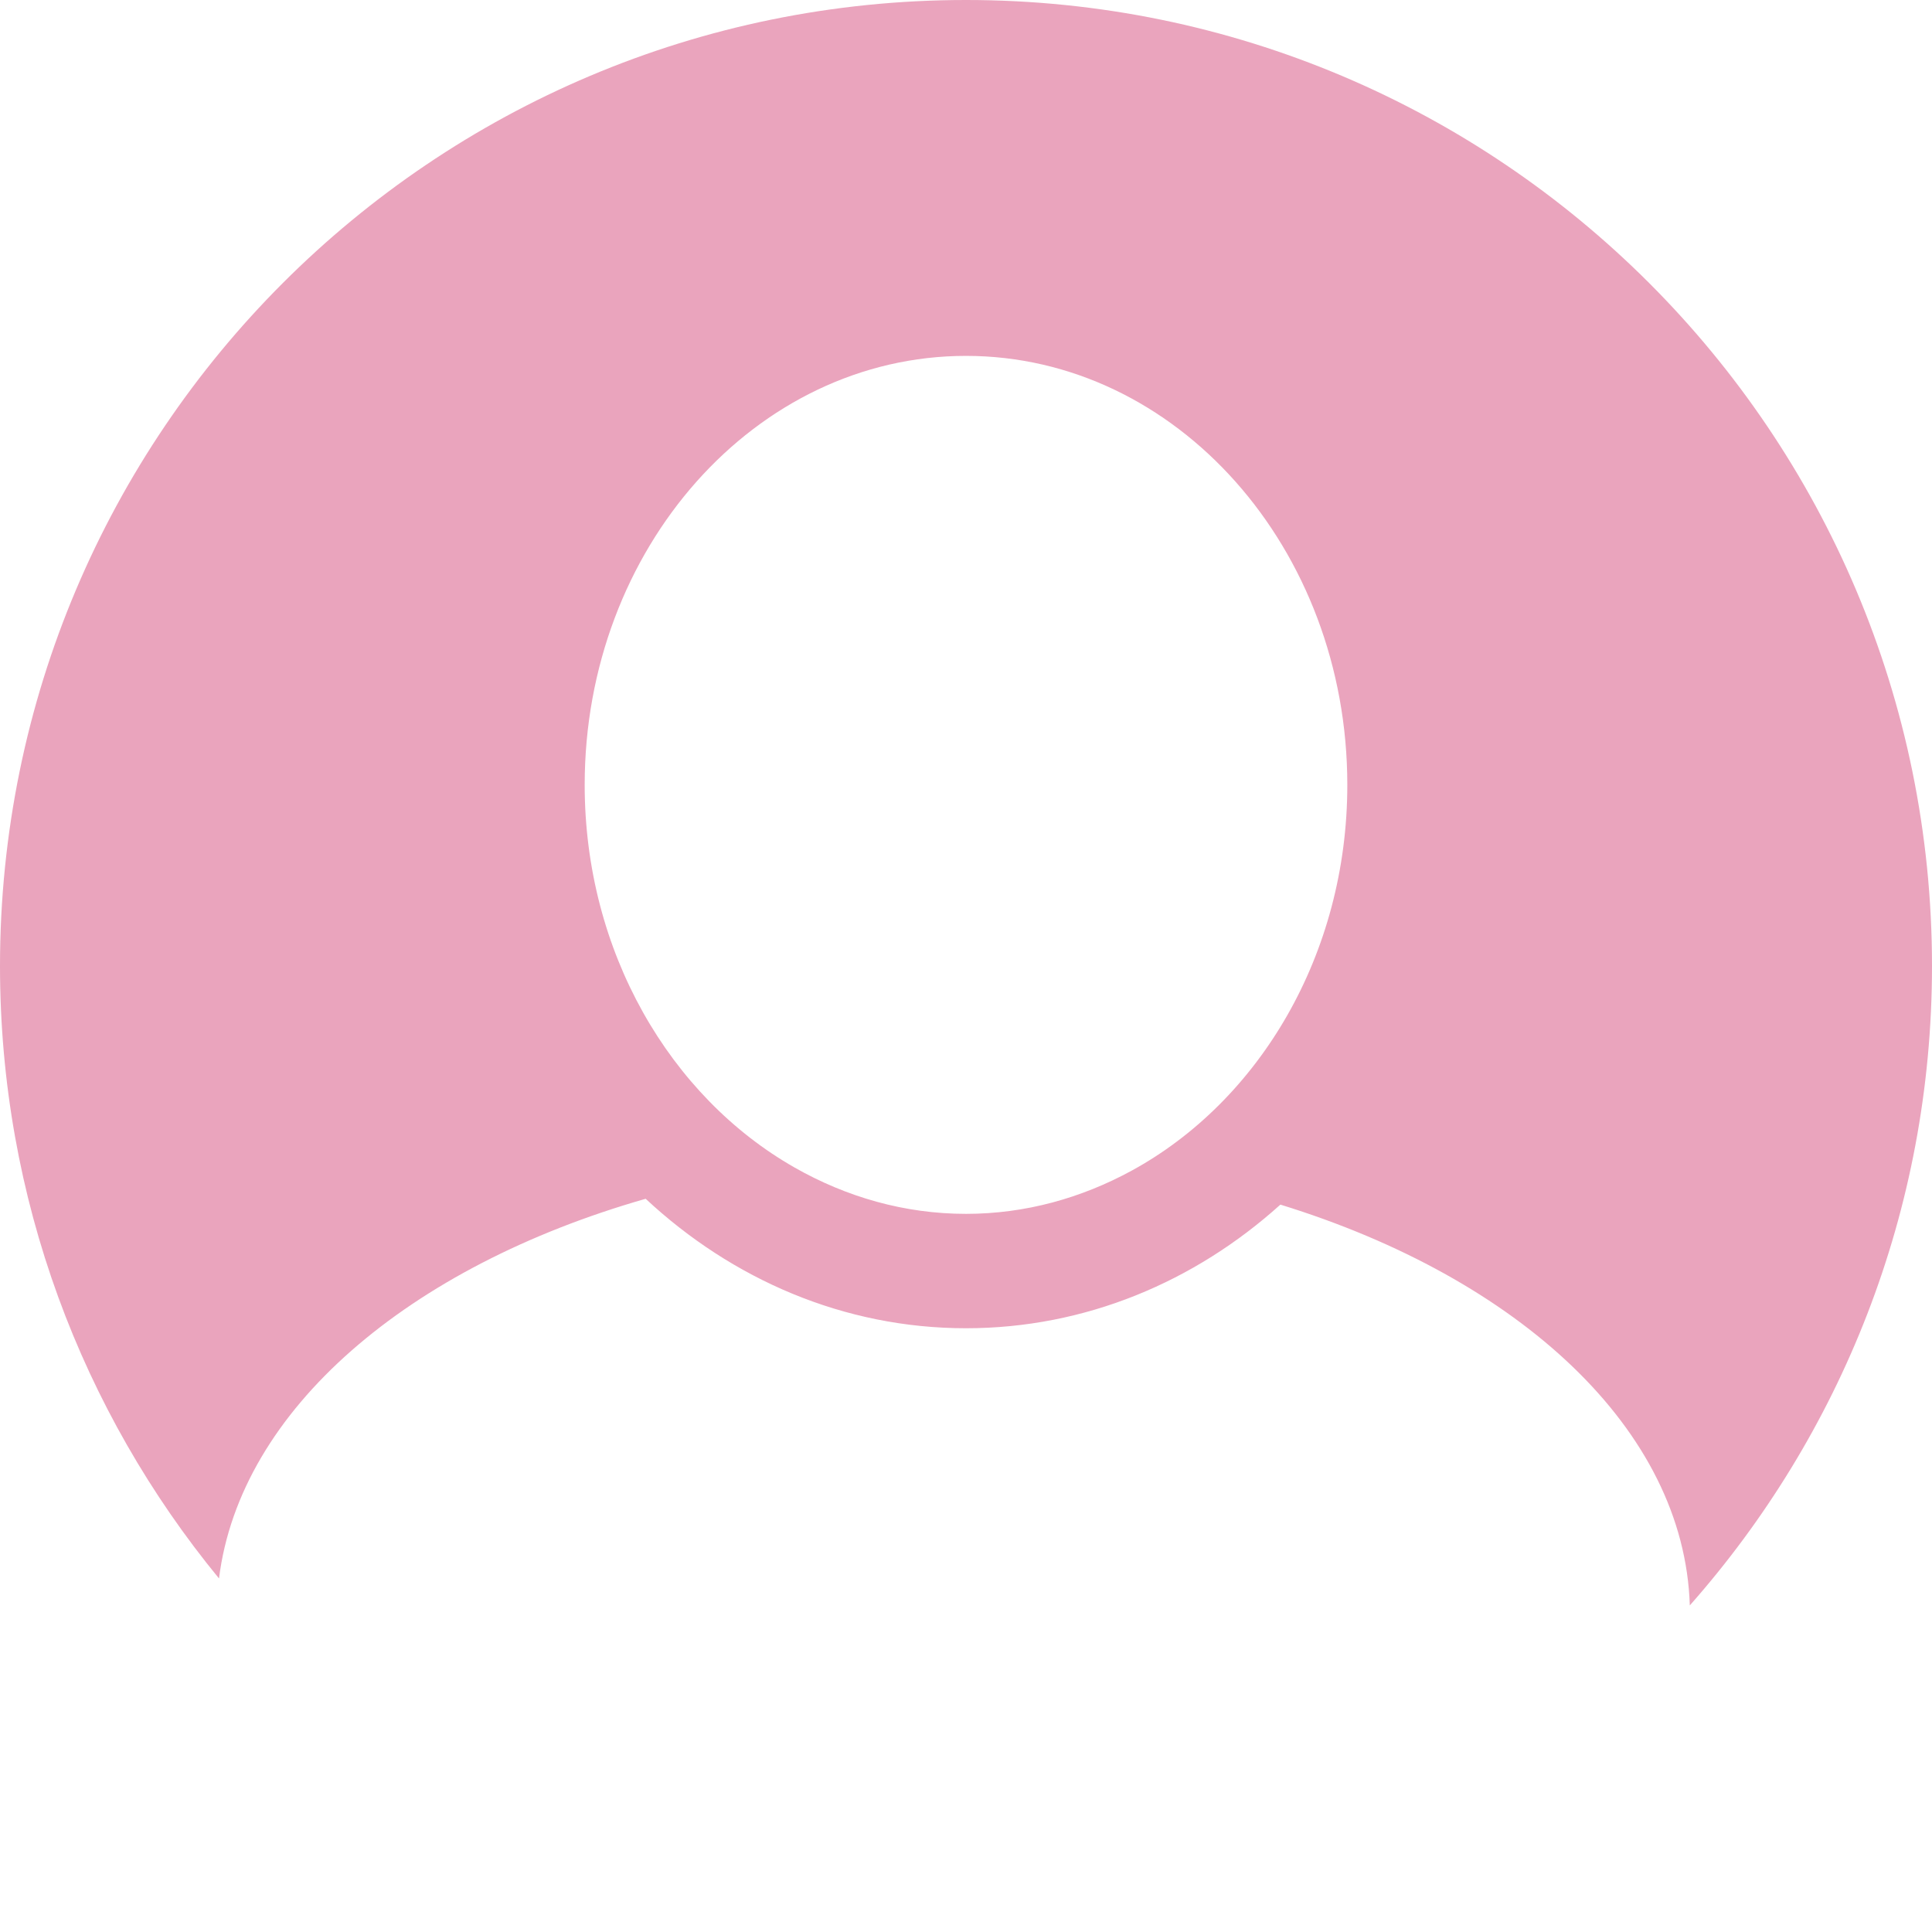 <svg width="152" height="152" viewBox="0 0 152 152" fill="none" xmlns="http://www.w3.org/2000/svg">
<g clip-path="url(#clip0)">
<path d="M76 0C34.026 0 0 34.026 0 76C0 94.29 6.465 111.072 17.23 124.185C18.89 110.887 32.172 99.64 50.797 94.314C57.601 100.653 66.39 104.5 76 104.5C85.383 104.5 94 100.847 100.735 94.773C119.521 100.565 132.517 112.47 132.945 126.306C144.793 112.902 152 95.298 152 76C152 34.026 117.974 0 76 0ZM76 95.5C71.149 95.5 66.577 94.167 62.518 91.858C52.735 86.292 46 74.9 46 61.75C46 43.14 59.458 27.999 76 27.999C92.545 27.999 106 43.14 106 61.75C106 75.103 99.054 86.634 89.029 92.104C85.079 94.257 80.672 95.5 76 95.5Z" fill="#EAA4BD"/>
</g>
<defs>
<clipPath id="clip0">
<rect width="152" height="152" fill="white"/>
</clipPath>
</defs>
</svg>
